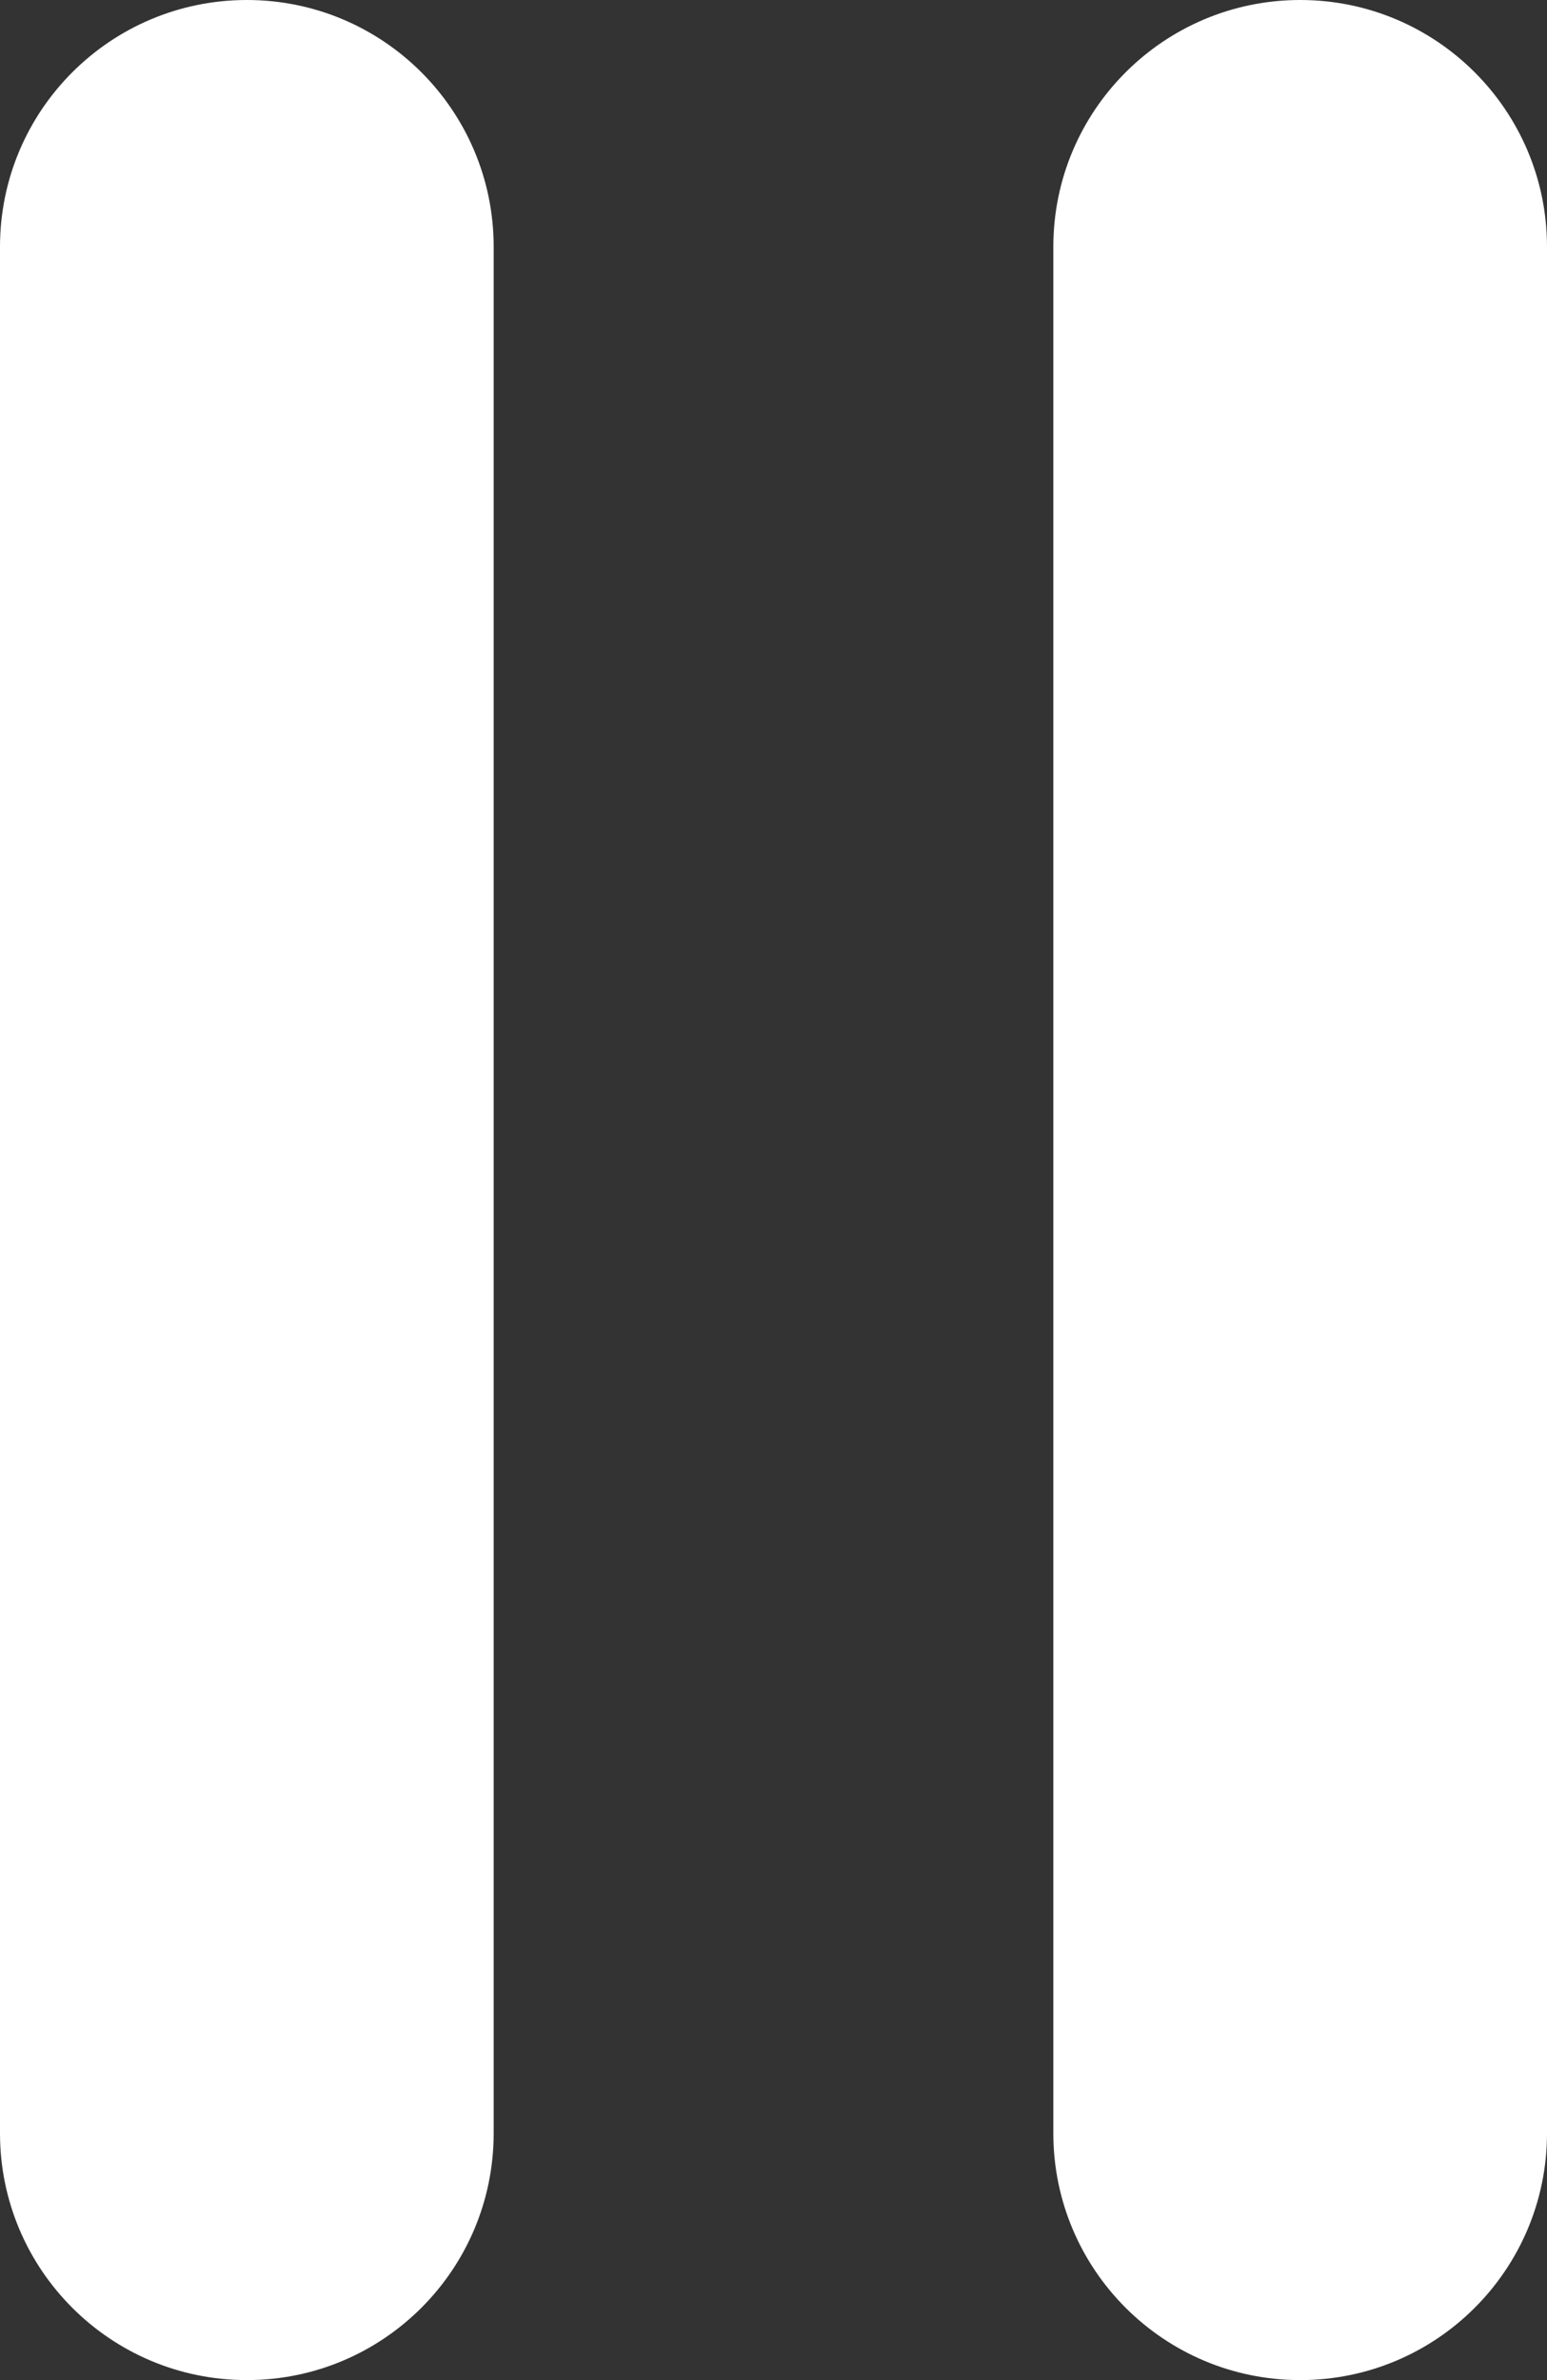 <svg width="26" height="40" viewBox="0 0 26 40" fill="none" xmlns="http://www.w3.org/2000/svg">
<rect x="0" y="0" width="26" height="40" fill="#333333" stroke="none"/>
<path d="M8.297 35.851V4.149C8.297 1.857 6.44 0 4.149 0C1.857 0 0 1.857 0 4.149V35.851C0 38.143 1.857 40 4.149 40C6.44 40 8.297 38.143 8.297 35.851Z" fill="#fff"/>
<path d="M26 35.851V4.149C26 1.857 24.143 0 21.852 0C19.561 0 17.703 1.857 17.703 4.149V35.851C17.703 38.143 19.561 40 21.852 40C24.143 40 26 38.143 26 35.851Z" fill="#fff"/>
</svg>
